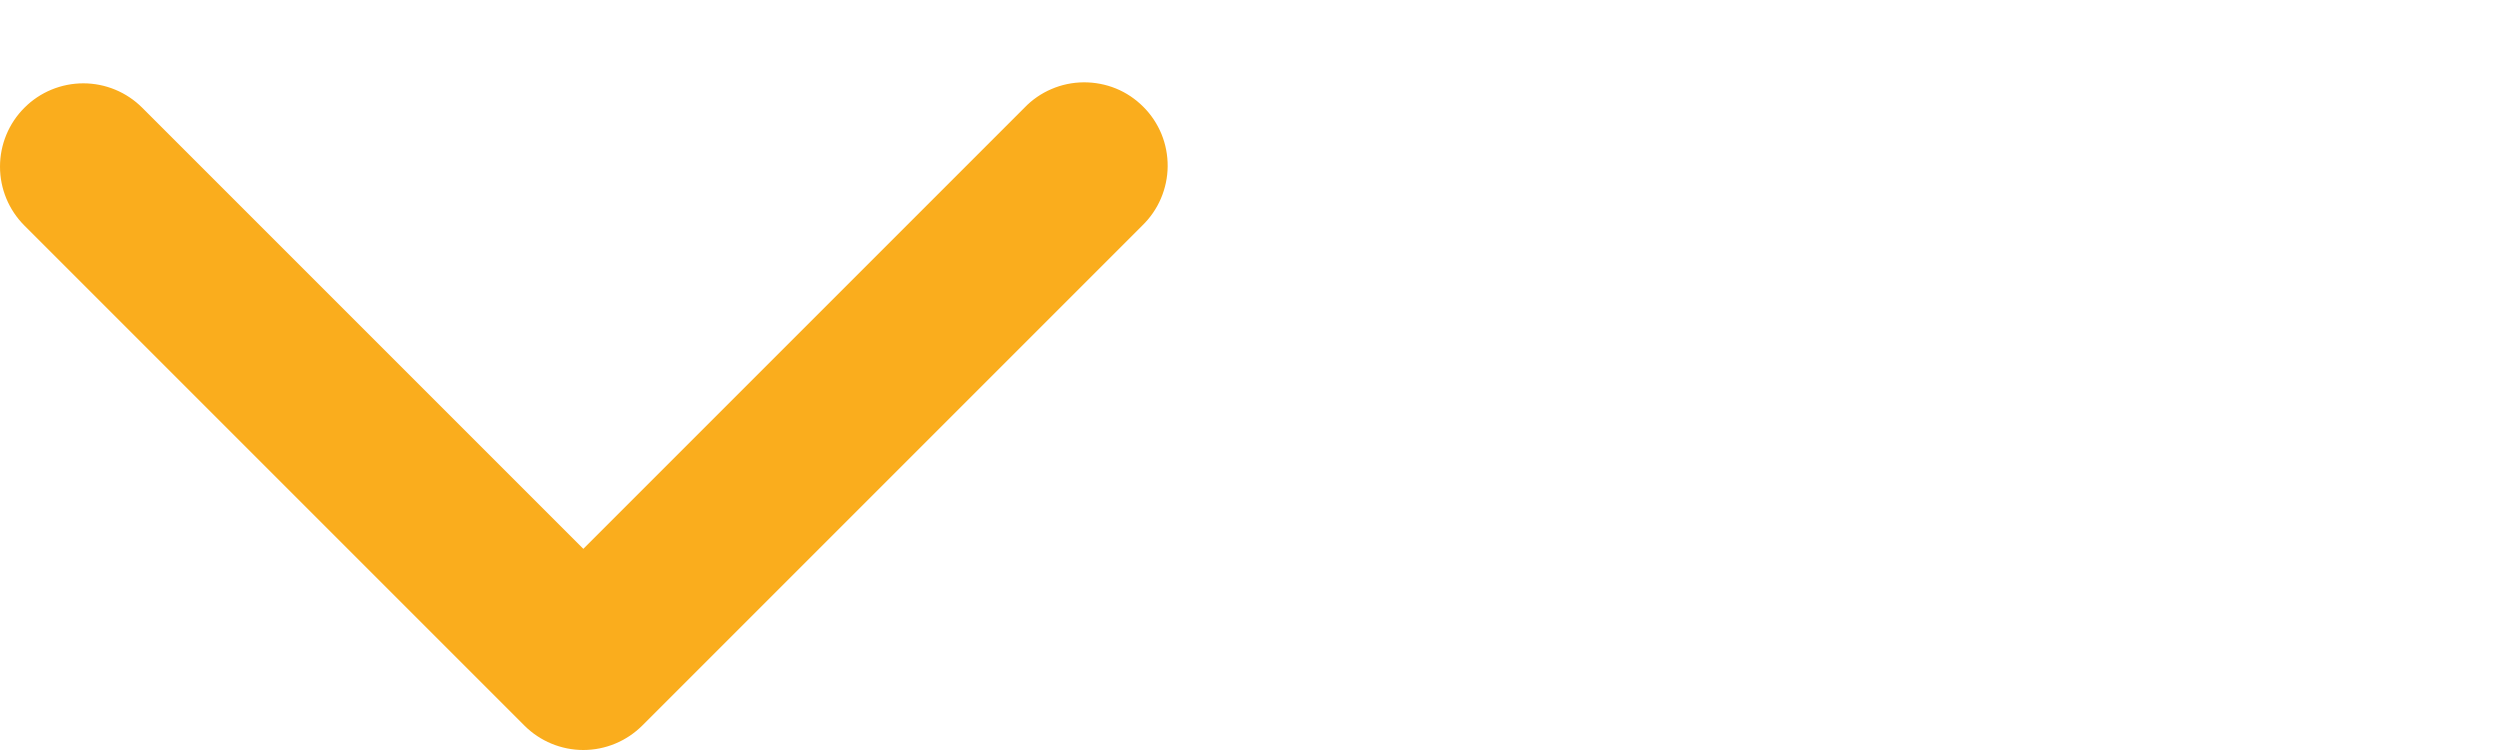<svg width="100%" height="100%" viewBox="0 0 30 9" fill="none" xmlns="http://www.w3.org/2000/svg">
<path d="M0.293 1.293C0.48 1.105 0.735 1 1 1C1.265 1 1.519 1.105 1.707 1.293L7 6.586L12.293 1.293C12.385 1.197 12.495 1.121 12.617 1.069C12.739 1.016 12.871 0.989 13.003 0.988C13.136 0.987 13.268 1.012 13.391 1.062C13.514 1.112 13.625 1.187 13.719 1.281C13.813 1.374 13.887 1.486 13.938 1.609C13.988 1.732 14.013 1.864 14.012 1.996C14.011 2.129 13.983 2.26 13.931 2.382C13.879 2.504 13.802 2.615 13.707 2.707L7.707 8.707C7.519 8.894 7.265 9 7 9C6.735 9 6.48 8.894 6.293 8.707L0.293 2.707C0.105 2.519 0 2.265 0 2C0 1.735 0.105 1.48 0.293 1.293Z" fill="#FAAD1D"/>
</svg>
